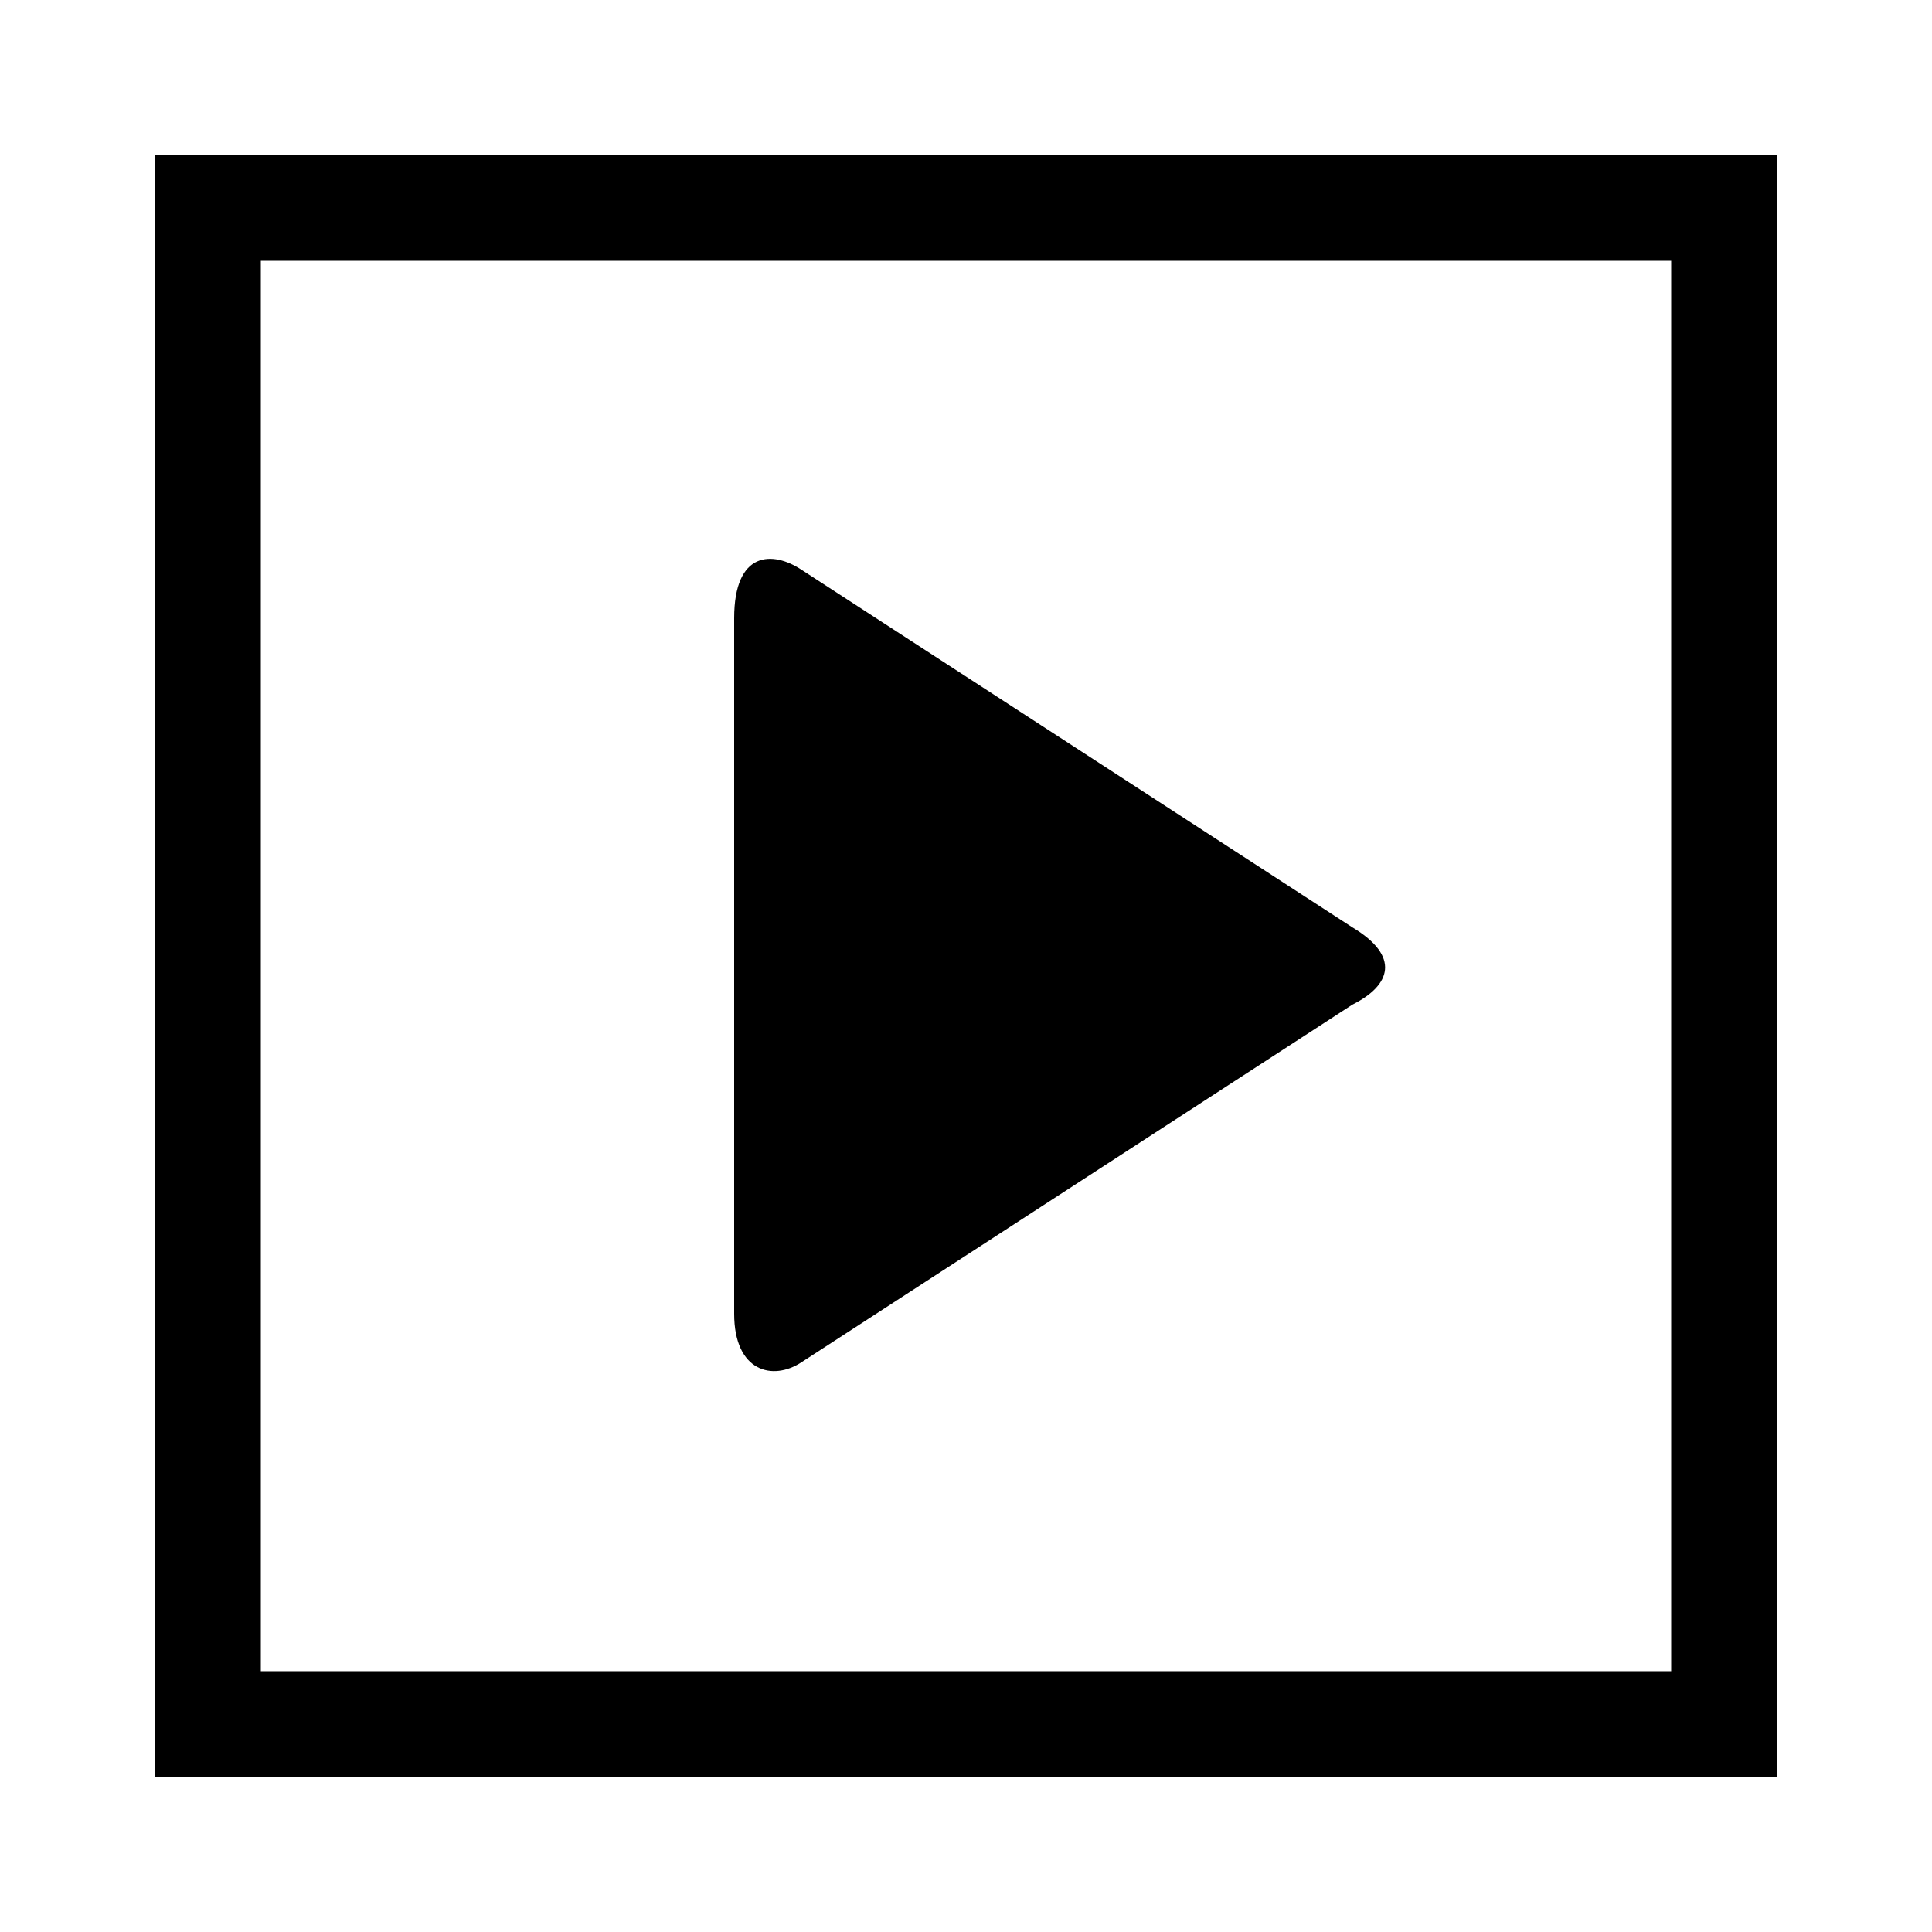 <?xml version="1.0" standalone="no"?><!DOCTYPE svg PUBLIC "-//W3C//DTD SVG 1.1//EN" "http://www.w3.org/Graphics/SVG/1.1/DTD/svg11.dtd"><svg t="1521015530537" class="icon" style="" viewBox="0 0 1024 1024" version="1.1" xmlns="http://www.w3.org/2000/svg" p-id="1480" xmlns:xlink="http://www.w3.org/1999/xlink" width="200" height="200"><defs><style type="text/css"></style></defs><path d="M81.92 942.08l860.16 0 0-860.16L81.92 81.92 81.92 942.08z m803.84-803.84L885.76 885.76 138.24 885.76l0-747.52 747.52 0z" p-id="1481"></path><path d="M716.8 532.48L424.96 721.92c-15.36 10.24-35.84 5.12-35.84-25.6l0-368.64c0-35.84 20.48-35.84 35.84-25.6L716.8 491.52c25.6 15.36 20.48 30.72 0 40.96z" p-id="1482"></path></svg>